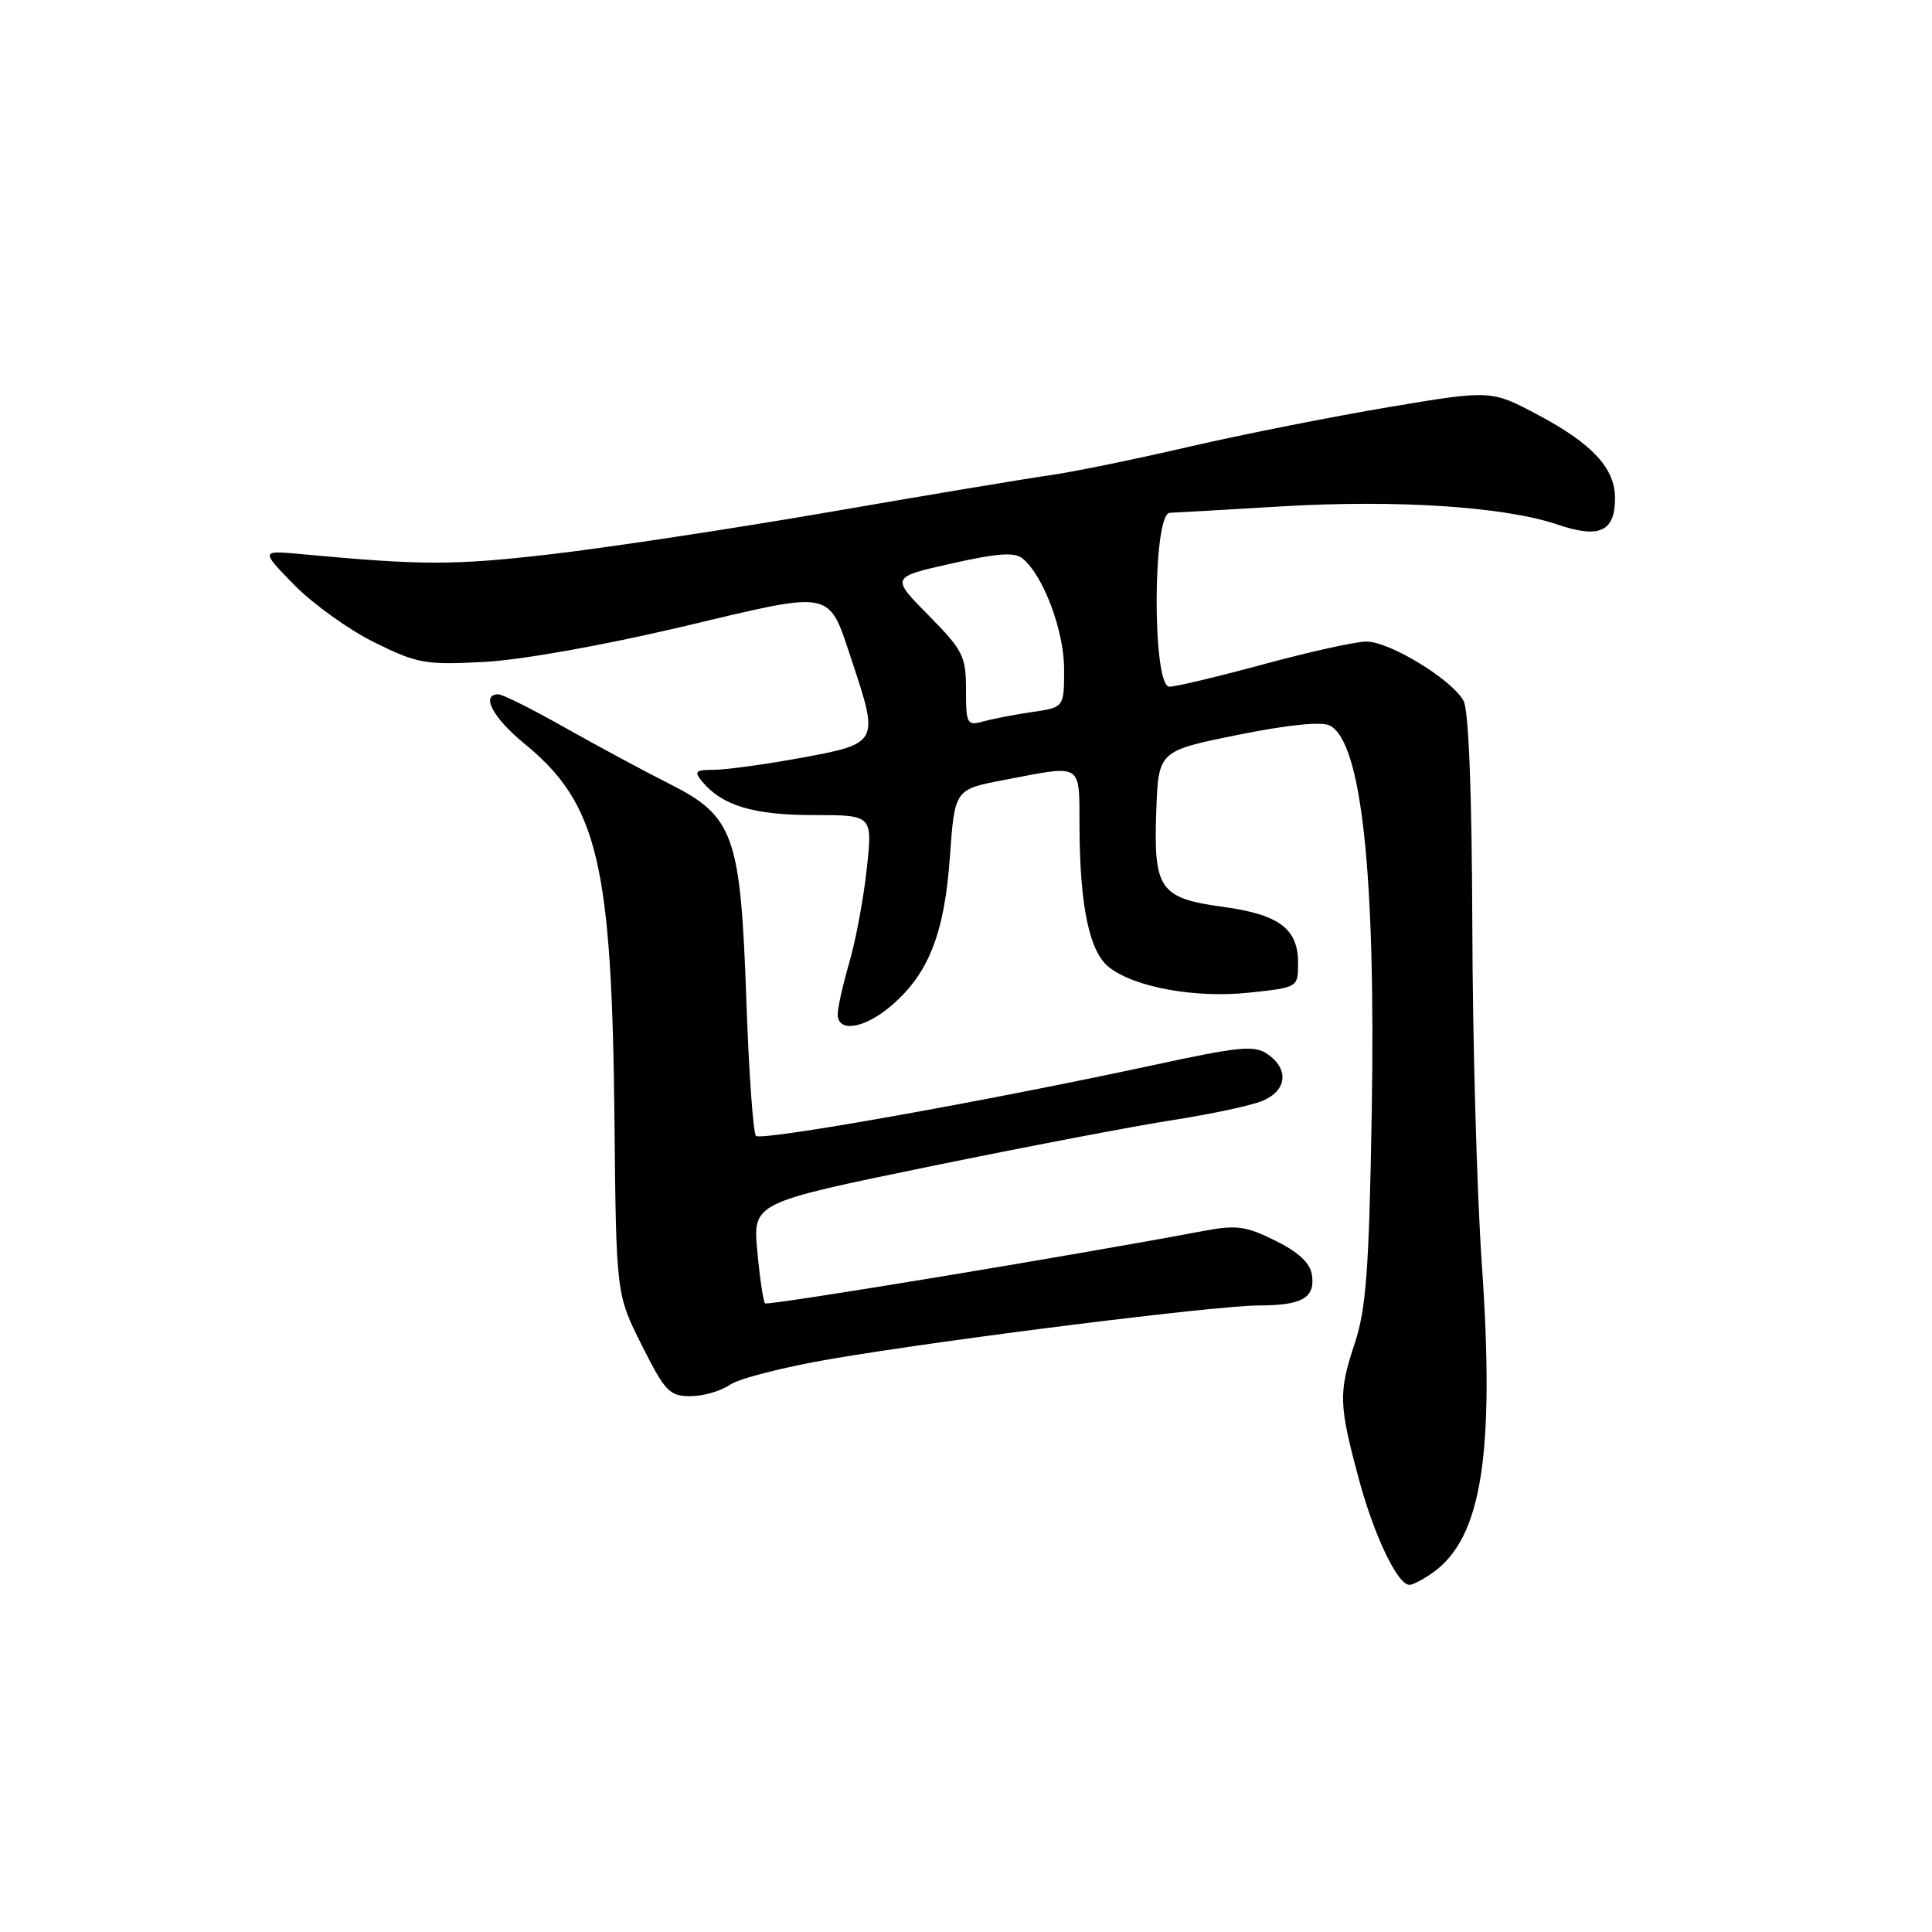 <?xml version="1.0" encoding="UTF-8" standalone="no"?>
<!DOCTYPE svg PUBLIC "-//W3C//DTD SVG 1.1//EN" "http://www.w3.org/Graphics/SVG/1.1/DTD/svg11.dtd" >
<svg xmlns="http://www.w3.org/2000/svg" xmlns:xlink="http://www.w3.org/1999/xlink" version="1.1" viewBox="0 0 256 256">
 <g >
 <path fill="currentColor"
d=" M 189.79 208.43 C 196.33 203.85 198.10 192.81 196.35 167.50 C 195.70 158.15 195.13 137.98 195.09 122.68 C 195.03 104.99 194.61 94.14 193.93 92.87 C 192.43 90.07 184.13 85.00 181.05 85.01 C 179.65 85.01 173.55 86.36 167.50 88.00 C 161.45 89.64 155.80 90.99 154.95 90.99 C 152.66 91.00 152.72 68.04 155.00 67.95 C 155.82 67.92 162.49 67.54 169.81 67.10 C 185.07 66.19 199.36 67.13 206.33 69.49 C 211.93 71.40 214.00 70.46 214.00 66.01 C 214.00 62.06 211.01 58.82 203.86 55.01 C 197.59 51.67 197.59 51.67 184.05 53.94 C 176.60 55.19 164.65 57.56 157.50 59.21 C 150.35 60.87 142.03 62.57 139.00 62.99 C 135.97 63.42 122.93 65.59 110.00 67.83 C 97.07 70.06 80.30 72.60 72.73 73.47 C 60.08 74.92 56.00 74.92 40.00 73.43 C 34.51 72.92 34.51 72.92 39.00 77.52 C 41.48 80.04 46.26 83.47 49.63 85.13 C 55.31 87.93 56.37 88.12 64.13 87.71 C 69.03 87.46 79.91 85.52 90.37 83.05 C 110.83 78.20 109.67 77.97 112.93 87.72 C 116.48 98.39 116.41 98.53 106.25 100.40 C 101.44 101.28 96.21 102.00 94.63 102.00 C 92.13 102.00 91.93 102.21 93.05 103.57 C 95.70 106.75 99.85 108.00 107.76 108.00 C 115.62 108.00 115.62 108.00 114.86 115.05 C 114.45 118.93 113.41 124.52 112.56 127.46 C 111.70 130.40 111.00 133.53 111.00 134.40 C 111.00 136.84 114.46 136.32 117.97 133.37 C 123.00 129.14 125.14 123.77 125.86 113.62 C 126.50 104.60 126.50 104.60 133.00 103.36 C 143.65 101.33 142.99 100.92 143.04 109.75 C 143.10 120.08 144.35 126.06 146.89 128.11 C 150.23 130.81 158.35 132.30 165.55 131.53 C 172.00 130.84 172.00 130.84 172.00 127.58 C 172.00 123.05 169.48 121.17 162.03 120.16 C 153.67 119.01 152.84 117.83 153.21 107.51 C 153.50 99.50 153.50 99.50 164.00 97.38 C 170.68 96.03 175.12 95.58 176.21 96.14 C 180.42 98.32 182.30 115.76 181.76 147.58 C 181.41 168.22 181.02 173.44 179.51 178.00 C 177.34 184.55 177.39 186.09 180.07 196.05 C 182.10 203.54 185.19 210.00 186.76 210.00 C 187.20 210.00 188.56 209.30 189.79 208.43 Z  M 96.70 183.50 C 97.88 182.67 103.95 181.12 110.17 180.06 C 125.66 177.43 161.04 173.00 166.80 172.98 C 172.55 172.97 174.28 171.98 173.84 168.95 C 173.61 167.36 172.09 165.93 169.00 164.40 C 165.10 162.46 163.84 162.29 159.50 163.10 C 142.52 166.31 101.71 173.05 101.37 172.70 C 101.14 172.47 100.68 169.38 100.35 165.83 C 99.75 159.38 99.75 159.38 123.12 154.58 C 135.98 151.94 150.55 149.16 155.50 148.40 C 160.45 147.63 165.74 146.50 167.25 145.88 C 170.51 144.55 170.85 141.71 167.99 139.70 C 166.22 138.47 164.35 138.64 152.74 141.15 C 130.53 145.94 100.89 151.22 100.17 150.51 C 99.80 150.14 99.23 142.11 98.90 132.67 C 98.13 110.57 97.27 108.17 88.62 103.82 C 85.25 102.12 79.03 98.77 74.78 96.37 C 70.54 93.97 66.60 92.00 66.03 92.00 C 63.66 92.00 65.30 95.11 69.49 98.54 C 79.21 106.51 81.08 114.33 81.42 148.50 C 81.65 171.50 81.65 171.50 85.04 178.25 C 88.12 184.38 88.71 185.00 91.49 185.00 C 93.18 185.00 95.52 184.32 96.70 183.50 Z  M 128.00 91.40 C 128.00 86.94 127.61 86.17 123.02 81.52 C 118.04 76.47 118.04 76.47 126.08 74.67 C 132.21 73.29 134.45 73.13 135.51 74.01 C 138.27 76.30 141.00 83.60 141.00 88.68 C 141.00 93.73 141.00 93.73 136.75 94.35 C 134.41 94.69 131.49 95.26 130.25 95.60 C 128.14 96.19 128.00 95.93 128.00 91.40 Z "/>
</g>
</svg>